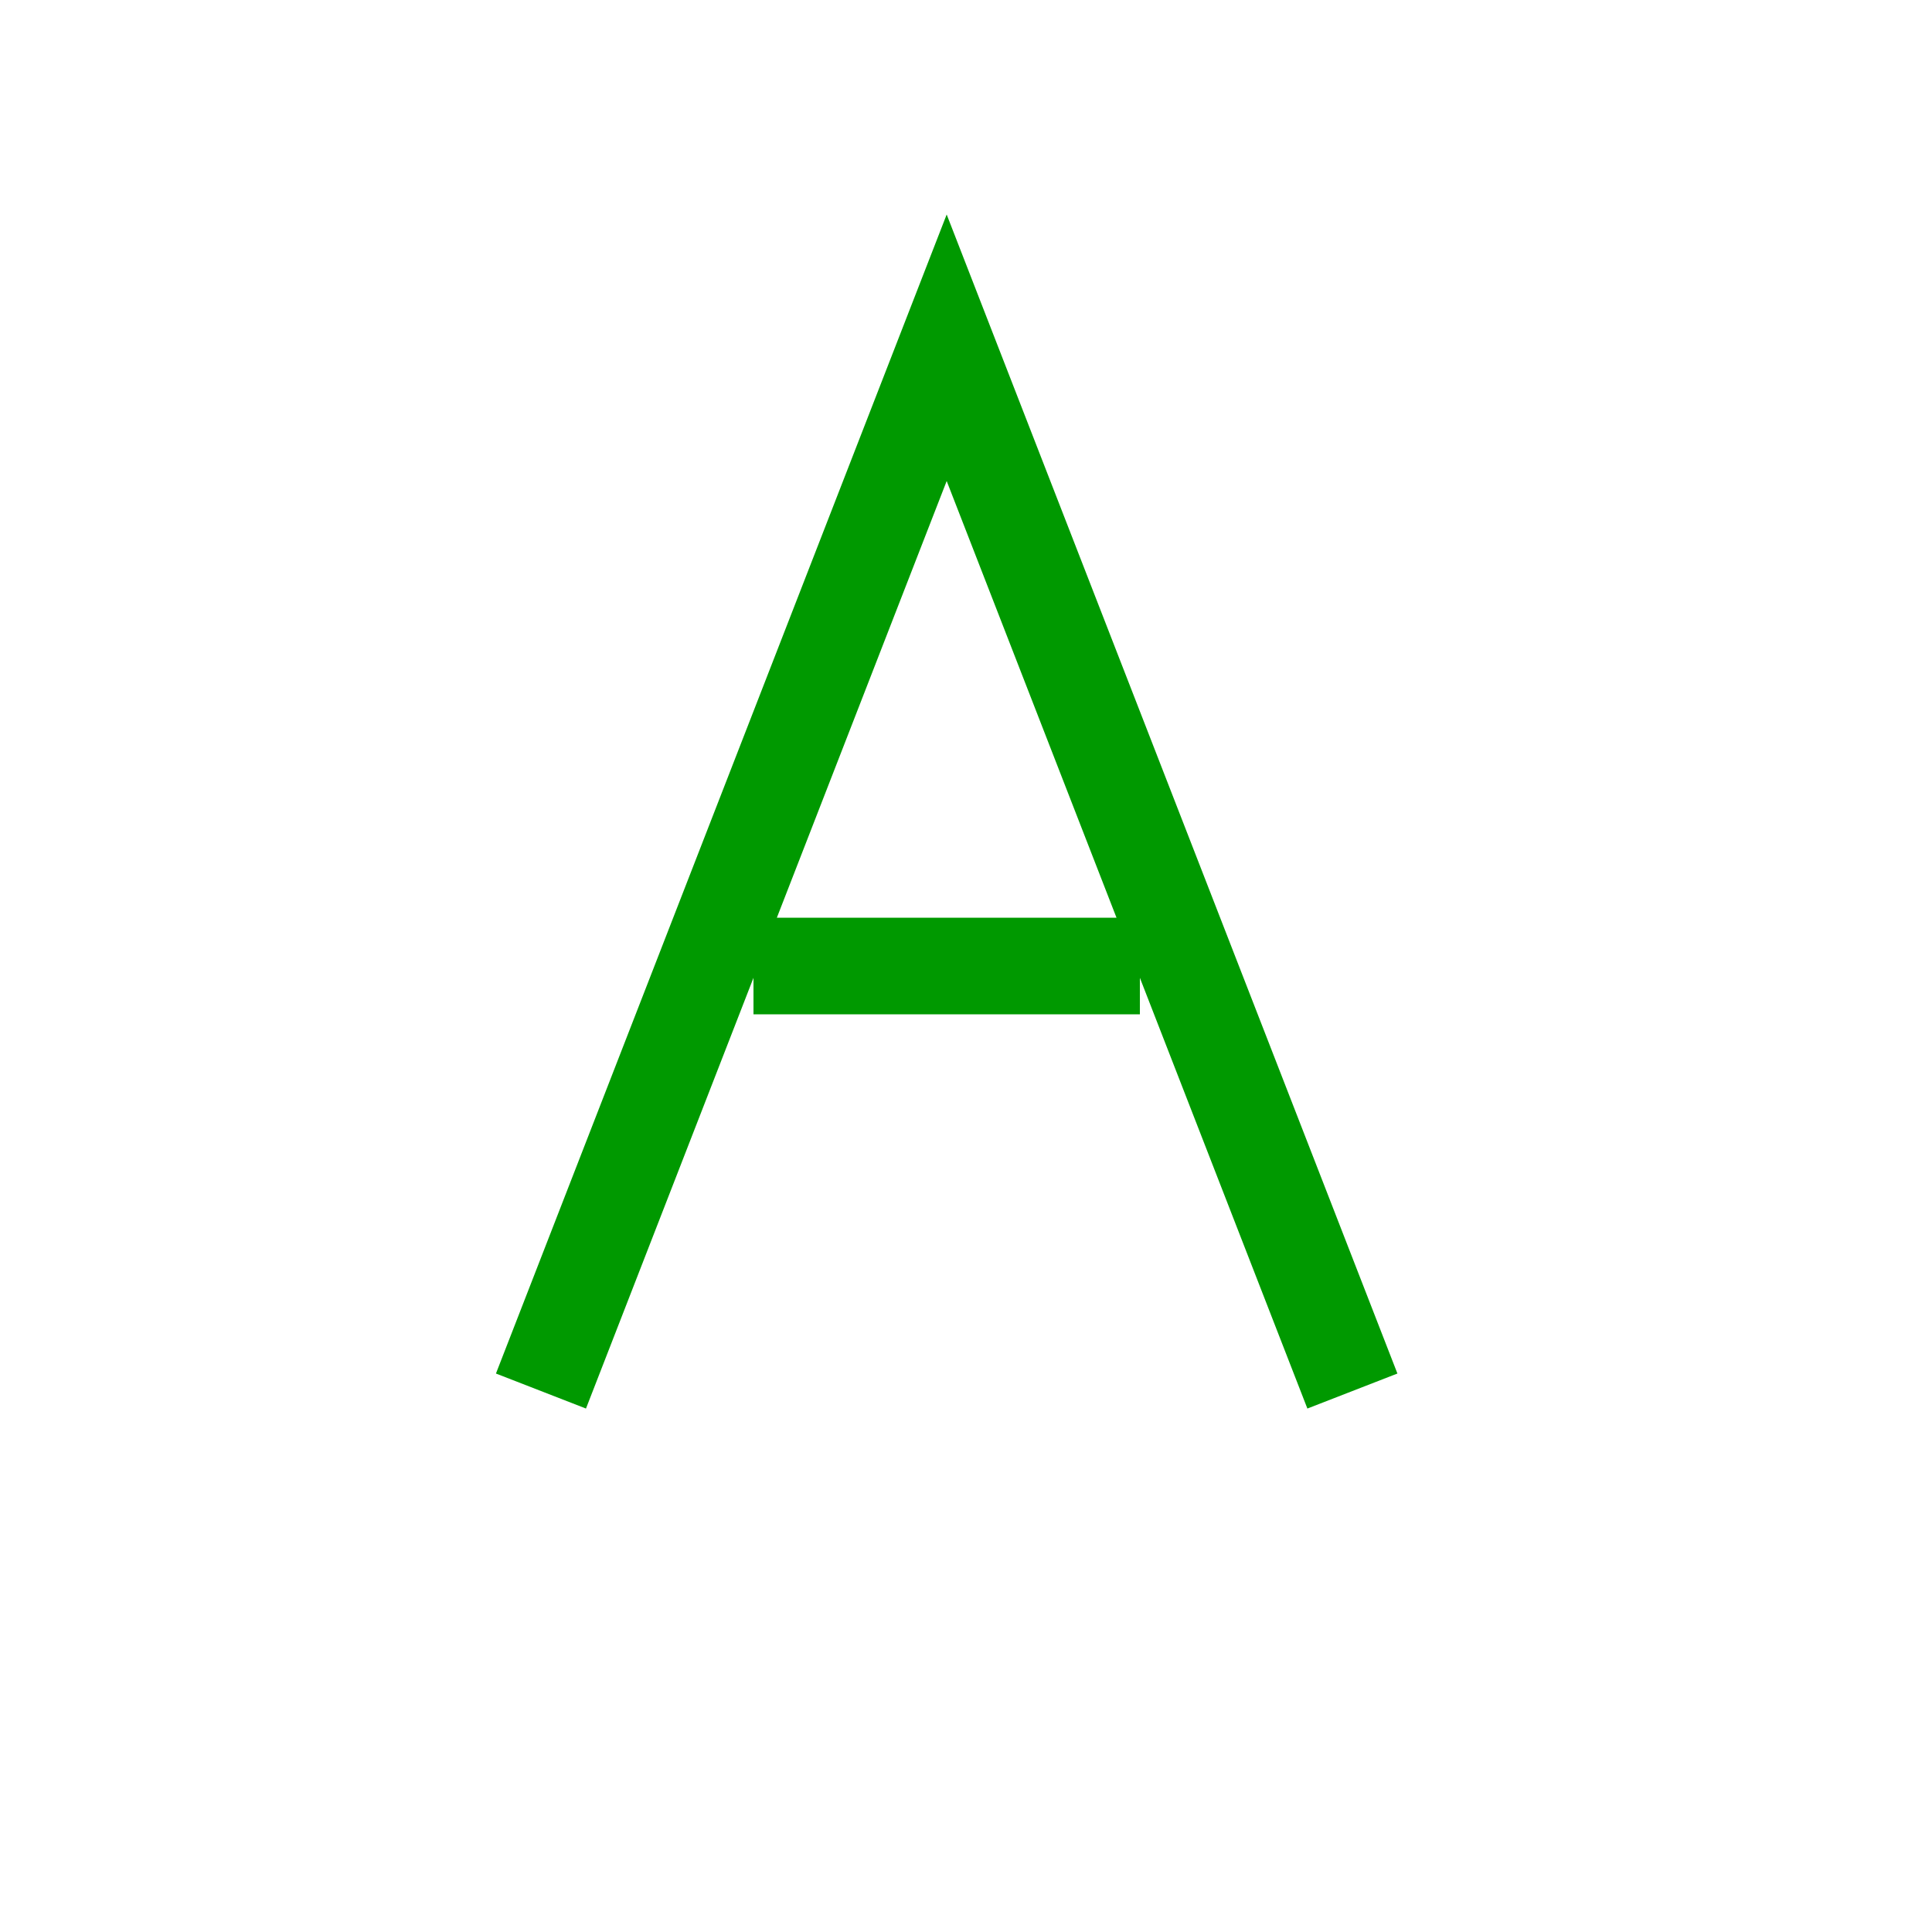 <svg version="1.1"
     baseProfile="full"
     width="100" height="100"
     xmlns="http://www.w3.org/2000/svg">

	<path d="M 28 72
			L 49 18
			L 70 72
			M 39 50
			L 59 50"
			stroke="#009900" stroke-width="5" fill="none"/>
					
</svg>